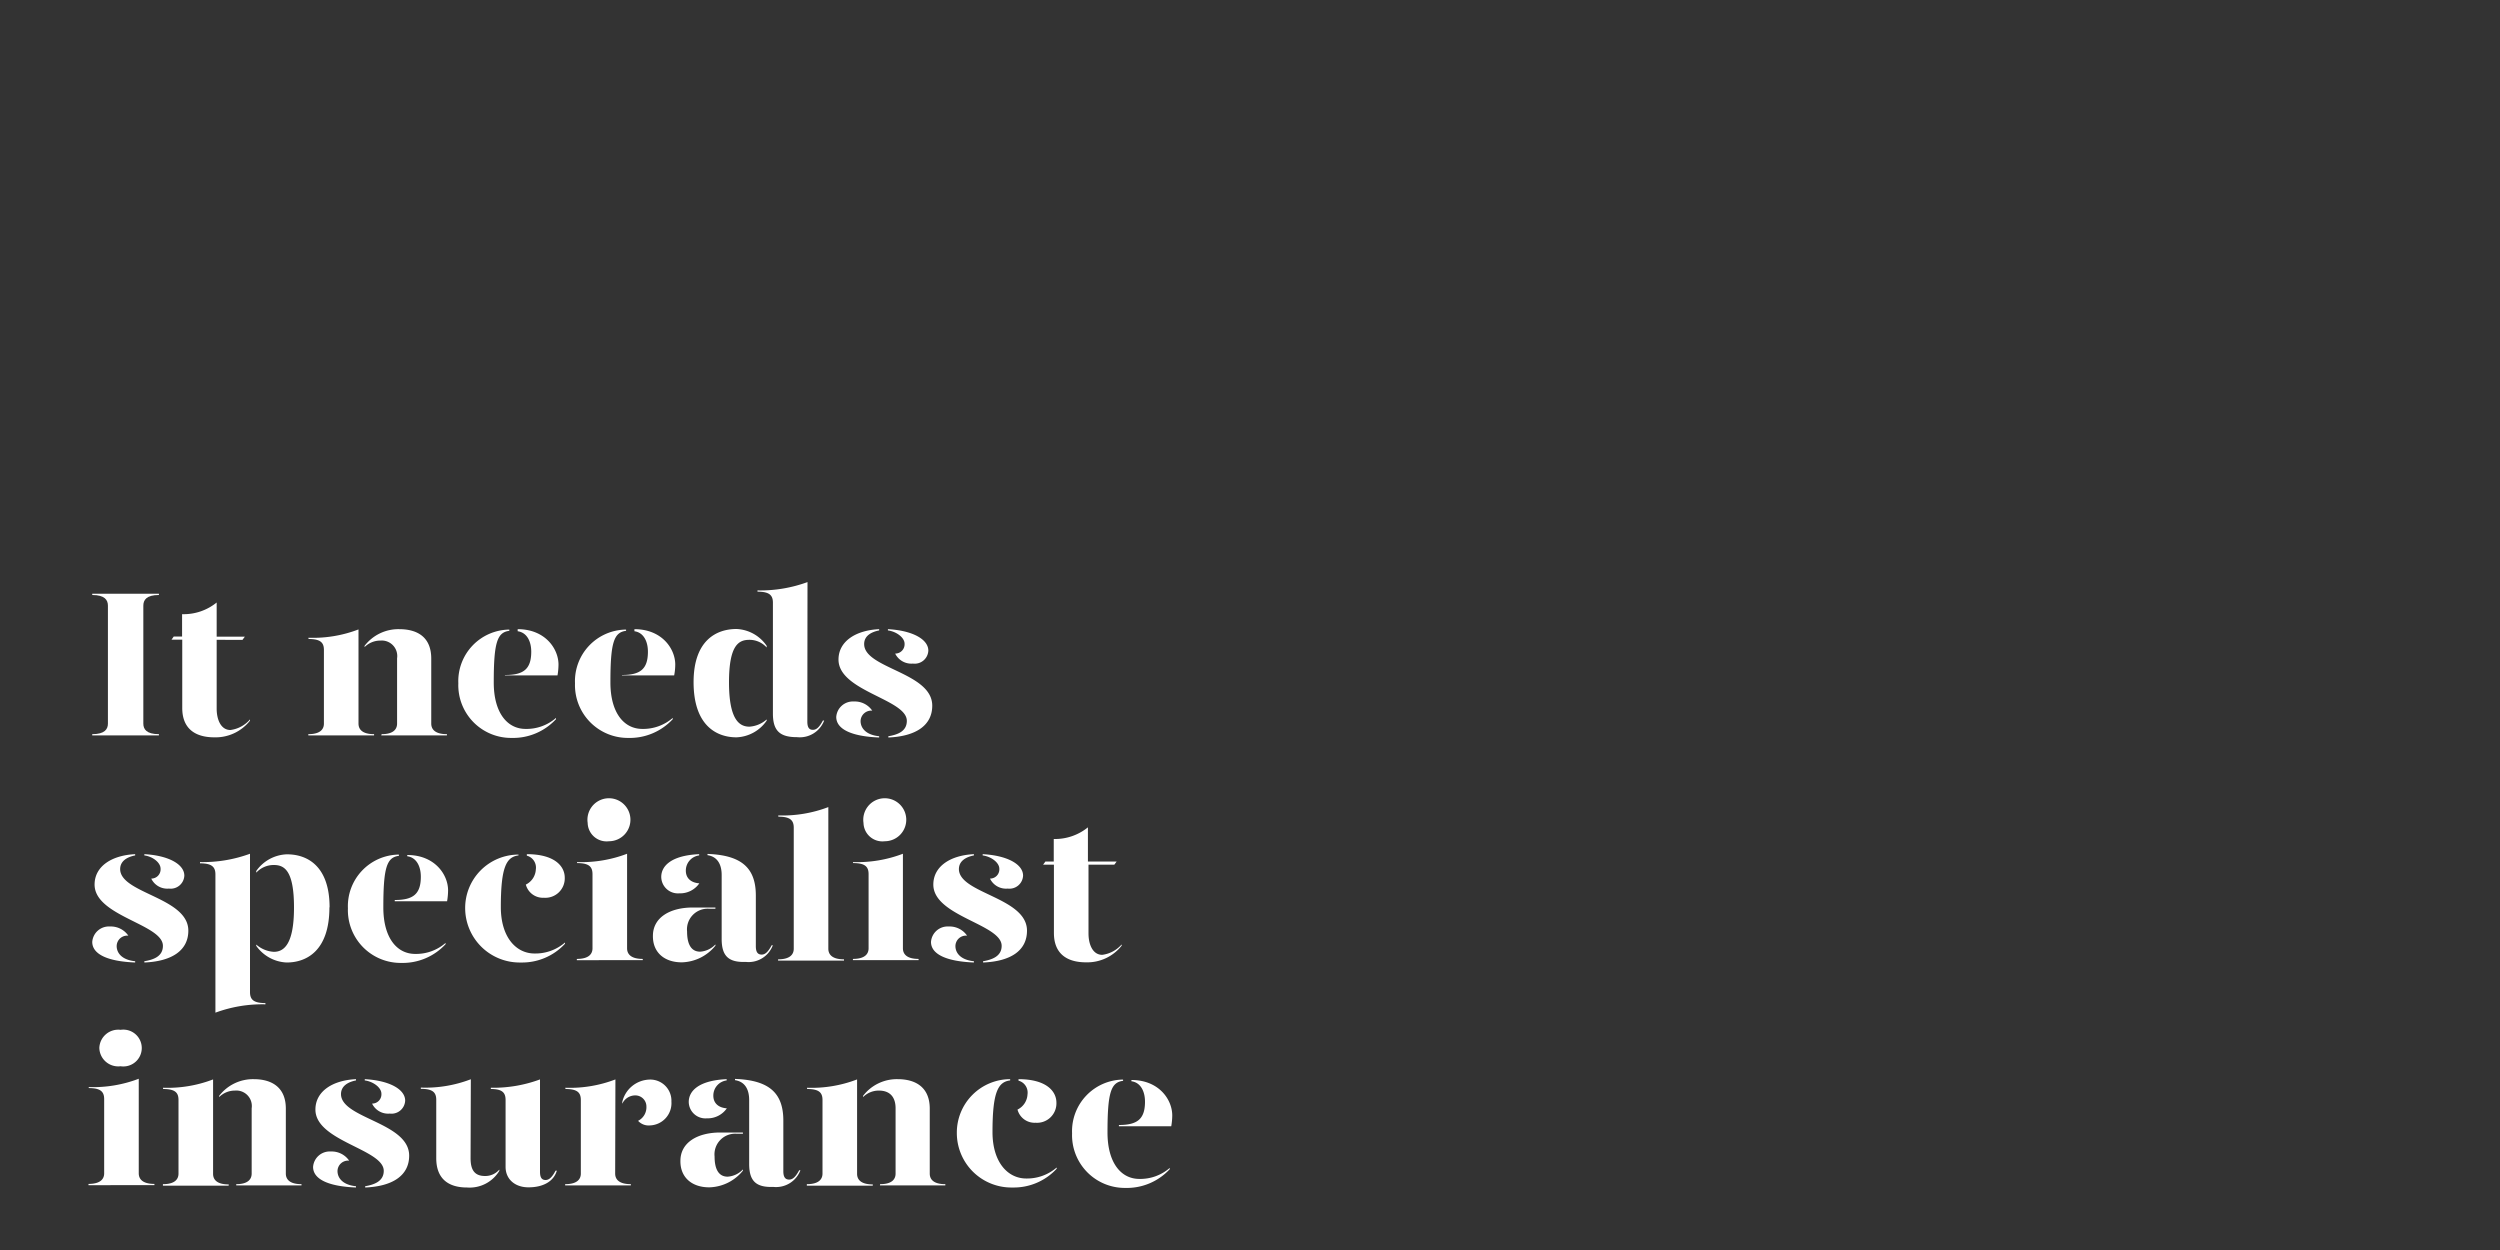 <svg id="Layer_1" data-name="Layer 1" xmlns="http://www.w3.org/2000/svg" viewBox="0 0 300 150"><rect x="0" y="0" width="300" height="150" fill="#333333" stroke="none"/><defs><style>.cls-1{fill:#fff;}.cls-2{fill:none;}</style></defs><title>Artboard 9</title><path class="cls-1" d="M11.07,88.1c1.5,0,1.88-.6,1.88-1.27V72.68c0-.68-.38-1.28-1.88-1.28v-.15h8v.15c-1.5,0-1.87.6-1.87,1.28V86.83c0,.67.37,1.27,1.87,1.27v.15h-8Z"/><path class="cls-1" d="M30,86.33v.15a5.26,5.26,0,0,1-4.28,2c-2.25,0-3.85-1-3.85-3.52v-8.2H20.58l.27-.38h1V73.7A6.27,6.27,0,0,0,26,72.3v4.1h3.38l-.28.38H26v8.27c0,1.25.48,2.55,1.65,2.55A3.72,3.72,0,0,0,30,86.33Z"/><path class="cls-1" d="M37,88.1c1.5,0,1.87-.65,1.87-1.27V78c0-.9-.42-1.32-1.85-1.32v-.15a15.23,15.23,0,0,0,6-1V86.83c0,.62.37,1.27,1.87,1.27v.15H37Zm8.8,0c1.47,0,1.85-.65,1.85-1.27V79a1.86,1.86,0,0,0-2-2.13,2.67,2.67,0,0,0-1.9.78v-.15a5.12,5.12,0,0,1,4.15-2c2.25,0,3.85,1,3.85,3.53v7.8c0,.62.38,1.27,1.88,1.27v.15H45.75Z"/><path class="cls-1" d="M55,82a6.19,6.19,0,0,1,6.12-6.45v.15c-1.47.18-1.87,1.43-1.87,6.2,0,3.6,1.6,5.57,3.82,5.57a5.39,5.39,0,0,0,3.65-1.32v.15a7,7,0,0,1-5.3,2.25A6.33,6.33,0,0,1,55,82Zm5.62-1c2.2,0,3.13-.7,3.13-2.8,0-1.2-.5-2.3-1.63-2.45V75.5c3.3,0,4.9,2.35,4.9,4.25a7.85,7.85,0,0,1-.12,1.3H60.57Z"/><path class="cls-1" d="M69,82a6.19,6.19,0,0,1,6.13-6.45v.15c-1.48.18-1.88,1.43-1.88,6.2,0,3.6,1.6,5.57,3.83,5.57a5.43,5.43,0,0,0,3.65-1.32v.15a7,7,0,0,1-5.3,2.25A6.34,6.34,0,0,1,69,82Zm5.63-1c2.2,0,3.12-.7,3.12-2.8,0-1.2-.5-2.3-1.62-2.45V75.5c3.3,0,4.9,2.35,4.9,4.25a6.9,6.9,0,0,1-.13,1.3H74.65Z"/><path class="cls-1" d="M92,77.5v.2a2.76,2.76,0,0,0-2.07-.92c-1.25,0-2.45.57-2.45,5.1s1.27,5.32,2.45,5.32A3.44,3.44,0,0,0,92,86.33v.15a4.62,4.62,0,0,1-3.62,2c-2.38,0-5.15-1.4-5.15-6.62,0-5,2.72-6.38,5.15-6.38A4.61,4.61,0,0,1,92,77.5Zm4.88,9.08c0,.72.22,1,.67,1s.8-.37,1.2-1.12h.15a3.12,3.12,0,0,1-3.25,2c-2,0-2.9-.7-2.9-2.82V72.33c0-.9-.42-1.33-1.85-1.33v-.15a16.5,16.5,0,0,0,6-1Z"/><path class="cls-1" d="M104.67,85.28a1.28,1.28,0,0,0-1.4,1.25c0,.72.5,1.64,2.23,1.82v.15c-3.33-.13-5.15-1-5.15-2.47a2,2,0,0,1,2.12-1.85A2.53,2.53,0,0,1,104.67,85.28Zm.83-9.63c-.93.18-1.83.65-1.8,1.68.07,2.9,8.17,3.37,8.17,7.35,0,2.42-2.05,3.69-5.27,3.82v-.15c1.05-.18,2.22-.55,2.22-1.85,0-2.6-8.2-3.55-8.2-7.35,0-2.2,2.08-3.52,4.88-3.65Zm5.9,2.43a1.64,1.64,0,0,1-1.85,1.55,2.16,2.16,0,0,1-2.13-1.2,1.12,1.12,0,0,0,1.13-1.18c0-.75-1-1.47-2-1.6V75.5C109.42,75.65,111.4,76.68,111.4,78.08Z"/><path class="cls-1" d="M15.4,112.28a1.27,1.27,0,0,0-1.4,1.25c0,.72.5,1.64,2.22,1.82v.15c-3.32-.13-5.15-1-5.15-2.47a2,2,0,0,1,2.13-1.85A2.54,2.54,0,0,1,15.4,112.28Zm.82-9.63c-.92.18-1.82.65-1.8,1.68.08,2.9,8.18,3.37,8.18,7.35,0,2.42-2.05,3.69-5.28,3.82v-.15c1.05-.18,2.23-.55,2.23-1.85,0-2.6-8.2-3.55-8.2-7.35,0-2.2,2.07-3.52,4.87-3.65Zm5.9,2.43a1.64,1.64,0,0,1-1.85,1.55,2.13,2.13,0,0,1-2.12-1.2,1.11,1.11,0,0,0,1.12-1.18c0-.75-.95-1.47-1.95-1.6v-.15C20.15,102.65,22.12,103.68,22.12,105.08Z"/><path class="cls-1" d="M30,119.05c0,.9.43,1.32,1.85,1.32v.15a16.28,16.28,0,0,0-6,1V104.93c0-.9-.43-1.33-1.85-1.33v-.15a16.48,16.48,0,0,0,6-1Zm9.53-10.17c0,5.22-2.75,6.62-5.13,6.62a4.7,4.7,0,0,1-3.65-2v-.15a3.54,3.54,0,0,0,2.1.87c1.18,0,2.43-.83,2.43-5.32s-1.18-5.1-2.43-5.1a2.84,2.84,0,0,0-2.1.92v-.2a4.68,4.68,0,0,1,3.65-2C36.85,102.5,39.55,103.9,39.55,108.88Z"/><path class="cls-1" d="M41.75,109a6.19,6.19,0,0,1,6.12-6.45v.15c-1.47.18-1.87,1.43-1.87,6.2,0,3.6,1.6,5.57,3.82,5.57a5.39,5.39,0,0,0,3.65-1.32v.15a7,7,0,0,1-5.3,2.25A6.33,6.33,0,0,1,41.75,109Zm5.62-1c2.2,0,3.13-.7,3.13-2.8,0-1.2-.5-2.3-1.63-2.45v-.15c3.3,0,4.9,2.35,4.9,4.25a7.85,7.85,0,0,1-.12,1.3H47.37Z"/><path class="cls-1" d="M62.22,102.65c-1.47.18-2.12,1.43-2.12,6.2,0,3.6,1.82,5.57,4.05,5.57a5.43,5.43,0,0,0,3.65-1.32v.15a7,7,0,0,1-5.3,2.25A6.54,6.54,0,0,1,55.82,109a6.41,6.41,0,0,1,6.4-6.45Zm5.55,2.68a2.33,2.33,0,0,1-2.5,2.4,2.12,2.12,0,0,1-2.17-1.58,2.14,2.14,0,0,0,1.2-1.82,1.48,1.48,0,0,0-1.08-1.65v-.18C66.5,102.5,67.77,103.9,67.77,105.33Z"/><path class="cls-1" d="M69.25,103.45a15.37,15.37,0,0,0,6-1v11.35c0,.62.38,1.27,1.88,1.27v.15H69.22v-.15c1.5,0,1.88-.65,1.88-1.27v-8.9c0-.9-.43-1.33-1.85-1.33Zm1.27-4.7a2.58,2.58,0,1,1,2.55,2.2A2.27,2.27,0,0,1,70.52,98.75Z"/><path class="cls-1" d="M78.35,112.3c0-2.17,2-3.4,4.8-3.4h2.7v.15H85.1a2.48,2.48,0,0,0-2.65,2.73c0,1.37.4,2.42,1.57,2.42a2.75,2.75,0,0,0,1.83-.87v.15a5.36,5.36,0,0,1-4,2C79.75,115.5,78.32,114.3,78.35,112.3Zm1-7.07c0-1.28,1.15-2.58,4.55-2.73v.15a1.83,1.83,0,0,0-1.6,1.83c0,.9.62,1.45,1.62,1.52a2.8,2.8,0,0,1-2.4,1.2A2,2,0,0,1,79.35,105.23Zm7.25,7.45V105c0-1.23-.48-2.2-1.7-2.38v-.15c4.15.15,5.8,1.73,5.8,5v6.08c0,.72.25,1,.7,1s.8-.37,1.2-1.12h.14a3.1,3.1,0,0,1-3.24,2C87.5,115.5,86.6,114.8,86.6,112.68Z"/><path class="cls-1" d="M93.4,97.85a15.37,15.37,0,0,0,6-1v17c0,.62.38,1.27,1.88,1.27v.15H93.37v-.15c1.5,0,1.88-.65,1.88-1.27V99.33c0-.9-.43-1.33-1.85-1.33Z"/><path class="cls-1" d="M102.35,103.45a15.37,15.37,0,0,0,6-1v11.35c0,.62.38,1.27,1.88,1.27v.15h-7.88v-.15c1.5,0,1.88-.65,1.88-1.27v-8.9c0-.9-.43-1.33-1.85-1.33Zm1.27-4.7a2.58,2.58,0,1,1,2.55,2.2A2.27,2.27,0,0,1,103.62,98.75Z"/><path class="cls-1" d="M116.05,112.28a1.27,1.27,0,0,0-1.4,1.25c0,.72.5,1.64,2.22,1.82v.15c-3.32-.13-5.15-1-5.15-2.47a2,2,0,0,1,2.13-1.85A2.54,2.54,0,0,1,116.05,112.28Zm.82-9.63c-.92.18-1.82.65-1.8,1.68.08,2.9,8.17,3.37,8.17,7.35,0,2.42-2,3.69-5.27,3.82v-.15c1-.18,2.23-.55,2.23-1.85,0-2.6-8.2-3.55-8.2-7.35,0-2.2,2.07-3.52,4.87-3.65Zm5.9,2.43a1.64,1.64,0,0,1-1.85,1.55,2.13,2.13,0,0,1-2.12-1.2,1.11,1.11,0,0,0,1.12-1.18c0-.75-1-1.47-2-1.6v-.15C120.8,102.65,122.77,103.68,122.77,105.08Z"/><path class="cls-1" d="M134.6,113.33v.15a5.26,5.26,0,0,1-4.28,2c-2.25,0-3.85-1-3.85-3.52v-8.2h-1.3l.28-.38h1v-2.7a6.27,6.27,0,0,0,4.1-1.4v4.1H134l-.28.38h-3.1v8.27c0,1.25.48,2.55,1.65,2.55A3.72,3.72,0,0,0,134.6,113.33Z"/><path class="cls-1" d="M10.65,130.45a15.37,15.37,0,0,0,6-1v11.35c0,.62.38,1.27,1.88,1.27v.15H10.62v-.15c1.5,0,1.88-.65,1.88-1.27v-8.9c0-.9-.43-1.33-1.85-1.33Zm1.27-4.7a2.27,2.27,0,0,1,2.55-2.17,2.21,2.21,0,1,1,0,4.37A2.27,2.27,0,0,1,11.92,125.75Z"/><path class="cls-1" d="M19.55,142.1c1.5,0,1.87-.65,1.87-1.27V132c0-.9-.42-1.32-1.85-1.32v-.15a15.23,15.23,0,0,0,6-1v11.33c0,.62.37,1.27,1.87,1.27v.15H19.55Zm8.8,0c1.47,0,1.85-.65,1.85-1.27V133a1.86,1.86,0,0,0-2-2.13,2.67,2.67,0,0,0-1.9.78v-.15a5.12,5.12,0,0,1,4.15-2c2.25,0,3.85,1.05,3.85,3.53v7.8c0,.62.38,1.27,1.88,1.27v.15H28.35Z"/><path class="cls-1" d="M41.9,139.28a1.27,1.27,0,0,0-1.4,1.25c0,.72.5,1.64,2.22,1.82v.15c-3.32-.13-5.15-1-5.15-2.47a2,2,0,0,1,2.13-1.85A2.54,2.54,0,0,1,41.9,139.28Zm.82-9.63c-.92.18-1.82.65-1.8,1.68.08,2.9,8.18,3.37,8.18,7.35,0,2.42-2.05,3.69-5.28,3.82v-.15c1-.18,2.23-.55,2.23-1.85,0-2.6-8.2-3.55-8.2-7.35,0-2.2,2.07-3.52,4.87-3.65Zm5.9,2.43a1.64,1.64,0,0,1-1.85,1.55,2.13,2.13,0,0,1-2.12-1.2,1.11,1.11,0,0,0,1.12-1.18c0-.75-1-1.47-2-1.6v-.15C46.65,129.65,48.62,130.68,48.62,132.08Z"/><path class="cls-1" d="M56.47,139c0,1.39.48,2.12,1.73,2.12a2.21,2.21,0,0,0,1.72-.77v.15a4.16,4.16,0,0,1-3.87,2c-2.25,0-3.7-1.05-3.7-3.52v-7c0-.9-.43-1.32-1.85-1.32v-.15a15.18,15.18,0,0,0,6-1Zm8.33,1.6c0,.72.22,1,.67,1s.8-.37,1.2-1.12h.15c-.4,1.37-1.75,2-3.4,2s-2.75-1-2.75-2.45V132c0-.9-.42-1.32-1.77-1.32v-.15a16.15,16.15,0,0,0,5.9-1Z"/><path class="cls-1" d="M73.82,140.83c0,.62.38,1.27,1.88,1.27v.15H67.82v-.15c1.5,0,1.88-.65,1.88-1.27V132c0-.9-.43-1.32-1.85-1.32v-.15a15.18,15.18,0,0,0,6-1Zm6.75-8.63A2.67,2.67,0,0,1,78,135.05a1.71,1.71,0,0,1-1.43-.55,1.82,1.82,0,0,0,1-1.7,1.33,1.33,0,0,0-1.4-1.35,1.72,1.72,0,0,0-1.5,1v-.2a3.46,3.46,0,0,1,3.25-2.7A2.54,2.54,0,0,1,80.57,132.2Z"/><path class="cls-1" d="M81.65,139.3c0-2.17,2-3.4,4.8-3.4h2.7v.15H88.4a2.48,2.48,0,0,0-2.65,2.73c0,1.37.4,2.42,1.57,2.42a2.75,2.75,0,0,0,1.83-.87v.15a5.36,5.36,0,0,1-4,2C83.05,142.5,81.62,141.3,81.65,139.3Zm1-7.07c0-1.28,1.15-2.58,4.55-2.73v.15a1.83,1.83,0,0,0-1.6,1.83c0,.9.62,1.45,1.62,1.52a2.8,2.8,0,0,1-2.4,1.2A2,2,0,0,1,82.65,132.23Zm7.25,7.45V132c0-1.23-.48-2.2-1.7-2.38v-.15c4.15.15,5.8,1.73,5.8,5v6.08c0,.72.25,1,.7,1s.8-.37,1.2-1.12h.15a3.12,3.12,0,0,1-3.25,2C90.8,142.5,89.9,141.8,89.9,139.68Z"/><path class="cls-1" d="M96.82,142.1c1.5,0,1.88-.65,1.88-1.27V132c0-.9-.43-1.32-1.85-1.32v-.15a15.18,15.18,0,0,0,6-1v11.33c0,.62.38,1.27,1.88,1.27v.15H96.82Zm8.8,0c1.48,0,1.85-.65,1.85-1.27V133c0-1.4-.72-2.13-2-2.13a2.67,2.67,0,0,0-1.9.78v-.15a5.1,5.1,0,0,1,4.15-2c2.25,0,3.85,1.05,3.85,3.53v7.8c0,.62.37,1.27,1.87,1.27v.15h-7.85Z"/><path class="cls-1" d="M121.22,129.65c-1.47.18-2.12,1.43-2.12,6.2,0,3.6,1.82,5.57,4.05,5.57a5.43,5.43,0,0,0,3.65-1.32v.15a7,7,0,0,1-5.3,2.25,6.54,6.54,0,0,1-6.68-6.55,6.41,6.41,0,0,1,6.4-6.45Zm5.55,2.68a2.33,2.33,0,0,1-2.5,2.4,2.12,2.12,0,0,1-2.17-1.58,2.14,2.14,0,0,0,1.2-1.82,1.48,1.48,0,0,0-1.08-1.65v-.18C125.5,129.5,126.77,130.9,126.77,132.33Z"/><path class="cls-1" d="M128.65,136a6.19,6.19,0,0,1,6.12-6.45v.15c-1.47.18-1.87,1.43-1.87,6.2,0,3.6,1.6,5.57,3.82,5.57a5.39,5.39,0,0,0,3.65-1.32v.15a7,7,0,0,1-5.3,2.25A6.33,6.33,0,0,1,128.65,136Zm5.62-1c2.2,0,3.13-.7,3.13-2.8,0-1.2-.5-2.3-1.63-2.45v-.15c3.3,0,4.9,2.35,4.9,4.25a7.85,7.85,0,0,1-.12,1.3h-6.28Z"/><rect class="cls-2" width="300" height="150"/></svg>